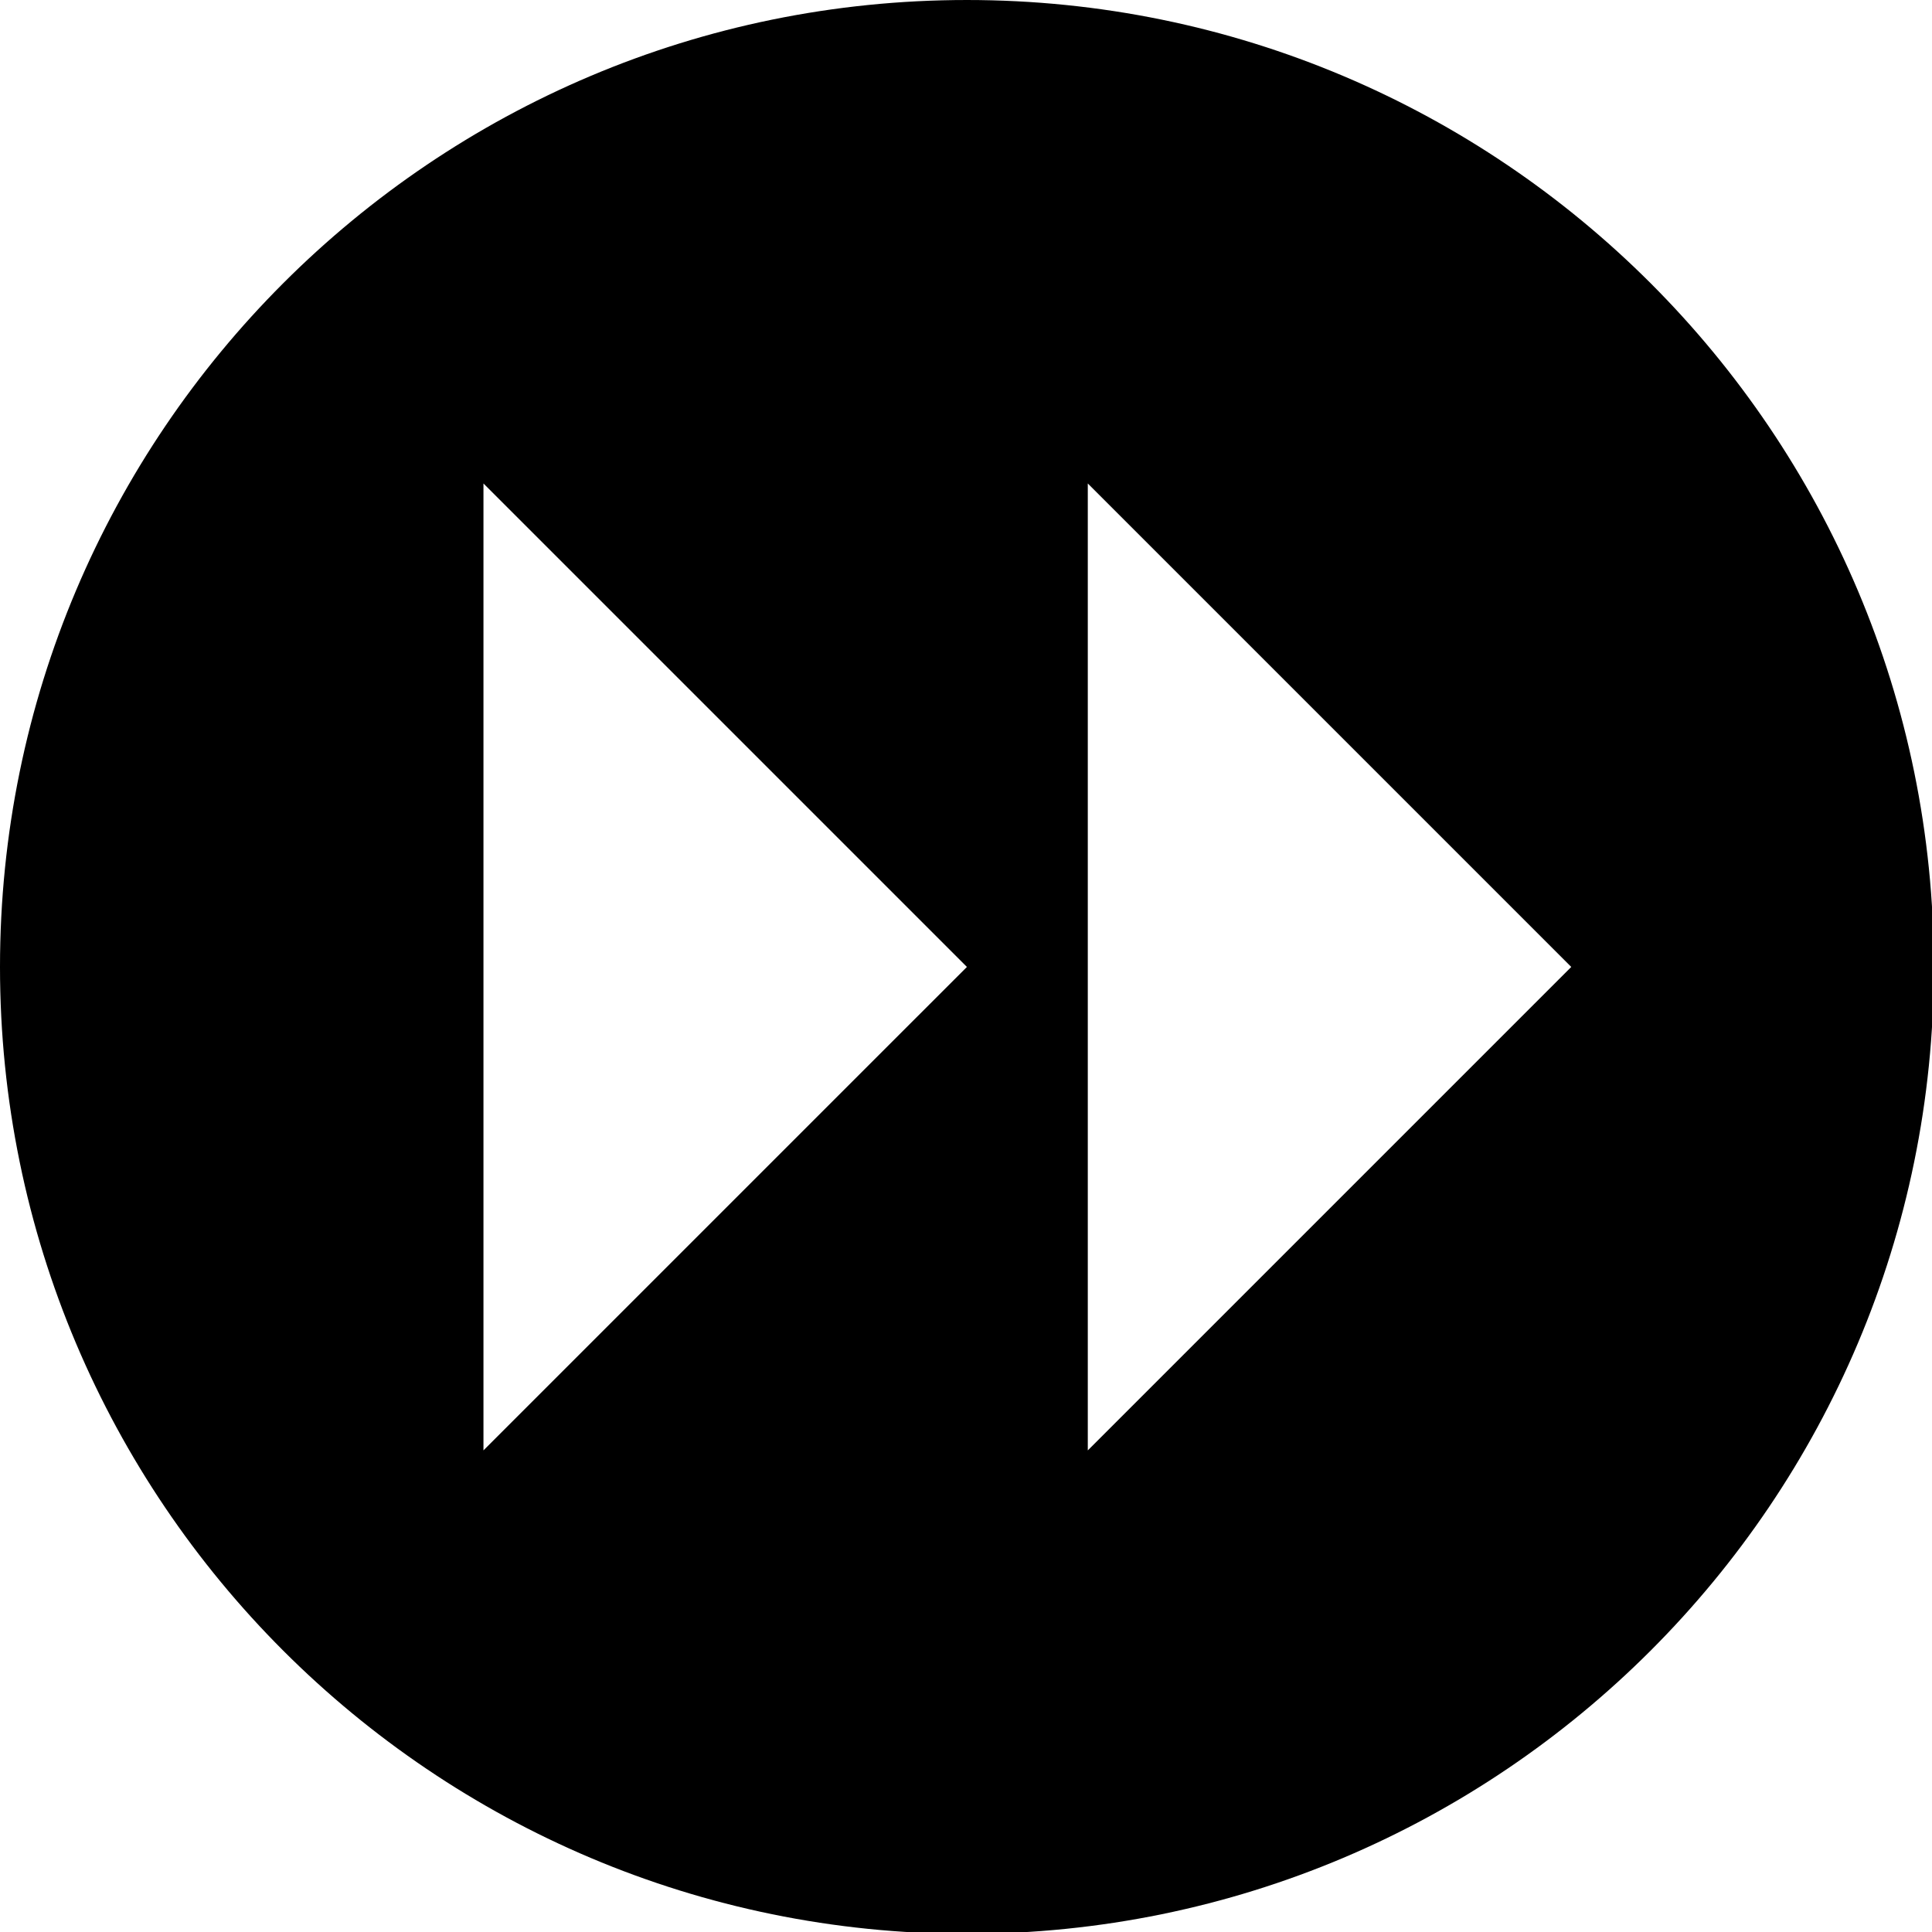 <?xml version="1.0" encoding="UTF-8" standalone="no"?>
<svg
   xmlns:dc="http://purl.org/dc/elements/1.1/"
   xmlns:cc="http://creativecommons.org/ns#"
   xmlns:rdf="http://www.w3.org/1999/02/22-rdf-syntax-ns#"
   xmlns:svg="http://www.w3.org/2000/svg"
   xmlns="http://www.w3.org/2000/svg"
   xmlns:sodipodi="http://sodipodi.sourceforge.net/DTD/sodipodi-0.dtd"
   xmlns:inkscape="http://www.inkscape.org/namespaces/inkscape"
   inkscape:version="1.0alpha (9dee831, 2019-01-15)"
   sodipodi:docname="fastforward_icon.svg"
   id="svg9"
   width="25"
   viewBox="0 0 25 25"
   version="1.1"
   height="25">
  <sodipodi:namedview
     inkscape:current-layer="svg9"
     inkscape:window-maximized="0"
     inkscape:window-y="33"
     inkscape:window-x="0"
     inkscape:cy="17.519974"
     inkscape:cx="12.844932"
     inkscape:zoom="21.500466"
     showgrid="false"
     id="namedview11"
     inkscape:window-height="1519"
     inkscape:window-width="1914"
     inkscape:pageshadow="2"
     inkscape:pageopacity="0"
     guidetolerance="10"
     gridtolerance="10"
     objecttolerance="10"
     borderopacity="1"
     inkscape:document-rotation="0"
     bordercolor="#666666"
     pagecolor="#ffffff" />
  <defs
     id="defs4" />
  <g
     transform="scale(1.564)"
     stroke-width="1"
     stroke="none"
     id="Icons with numbers"
     fill-rule="evenodd"
     fill="none">
    <g
       transform="translate(-432,-528)"
       id="Group"
       fill="#000000">
      <path
         inkscape:connector-curvature="0"
         id="Shape copy"
         d="m 440,544 c -4.418,0 -8,-3.582 -8,-8 0,-4.418 3.582,-8 8,-8 4.418,0 8,3.582 8,8 0,4.418 -3.582,8 -8,8 z m 5,-8 -4,-4 v 4 4 z m -5,0 -4,-4 v 8 z m 0,0" />
    </g>
  </g>
</svg>
